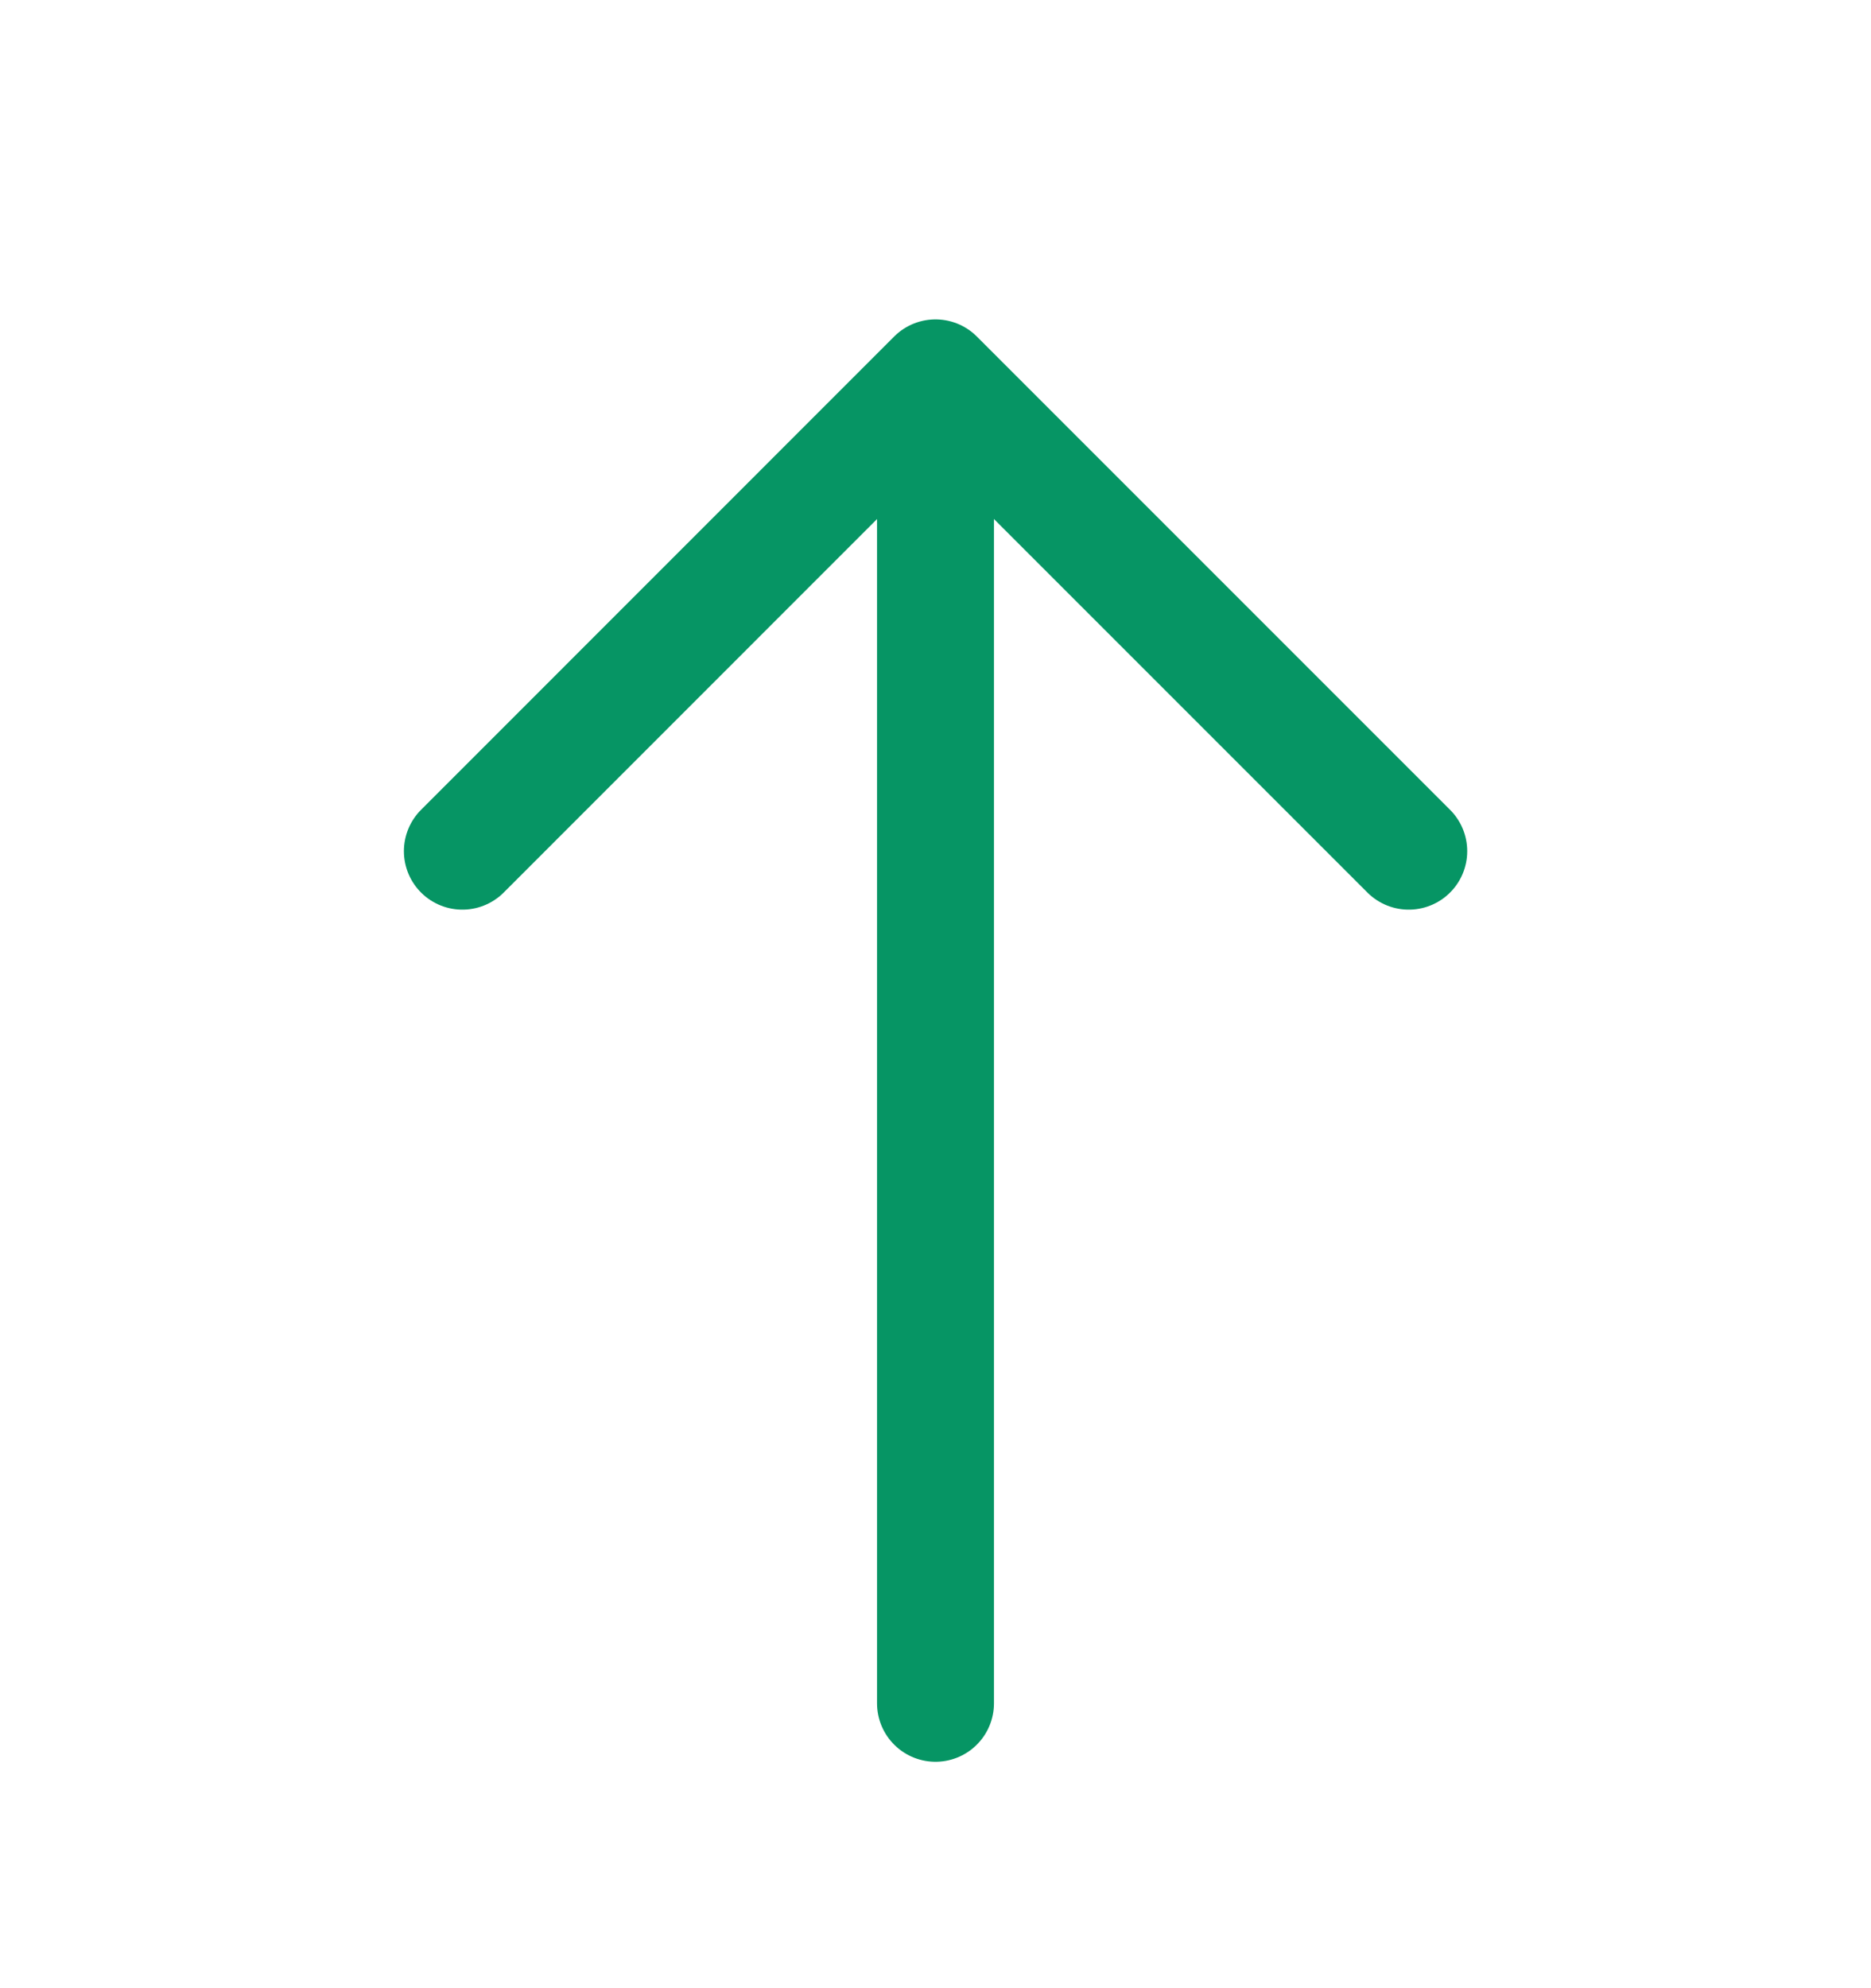 <svg width="16" height="17" viewBox="0 0 16 17" fill="none" xmlns="http://www.w3.org/2000/svg">
<path d="M12.047 7.278L8 3.231L3.954 7.278" stroke="#069564" stroke-miterlimit="10" stroke-linecap="round" stroke-linejoin="round"/>
<path d="M8 14.564V3.344" stroke="#069564" stroke-miterlimit="10" stroke-linecap="round" stroke-linejoin="round"/>
</svg>
